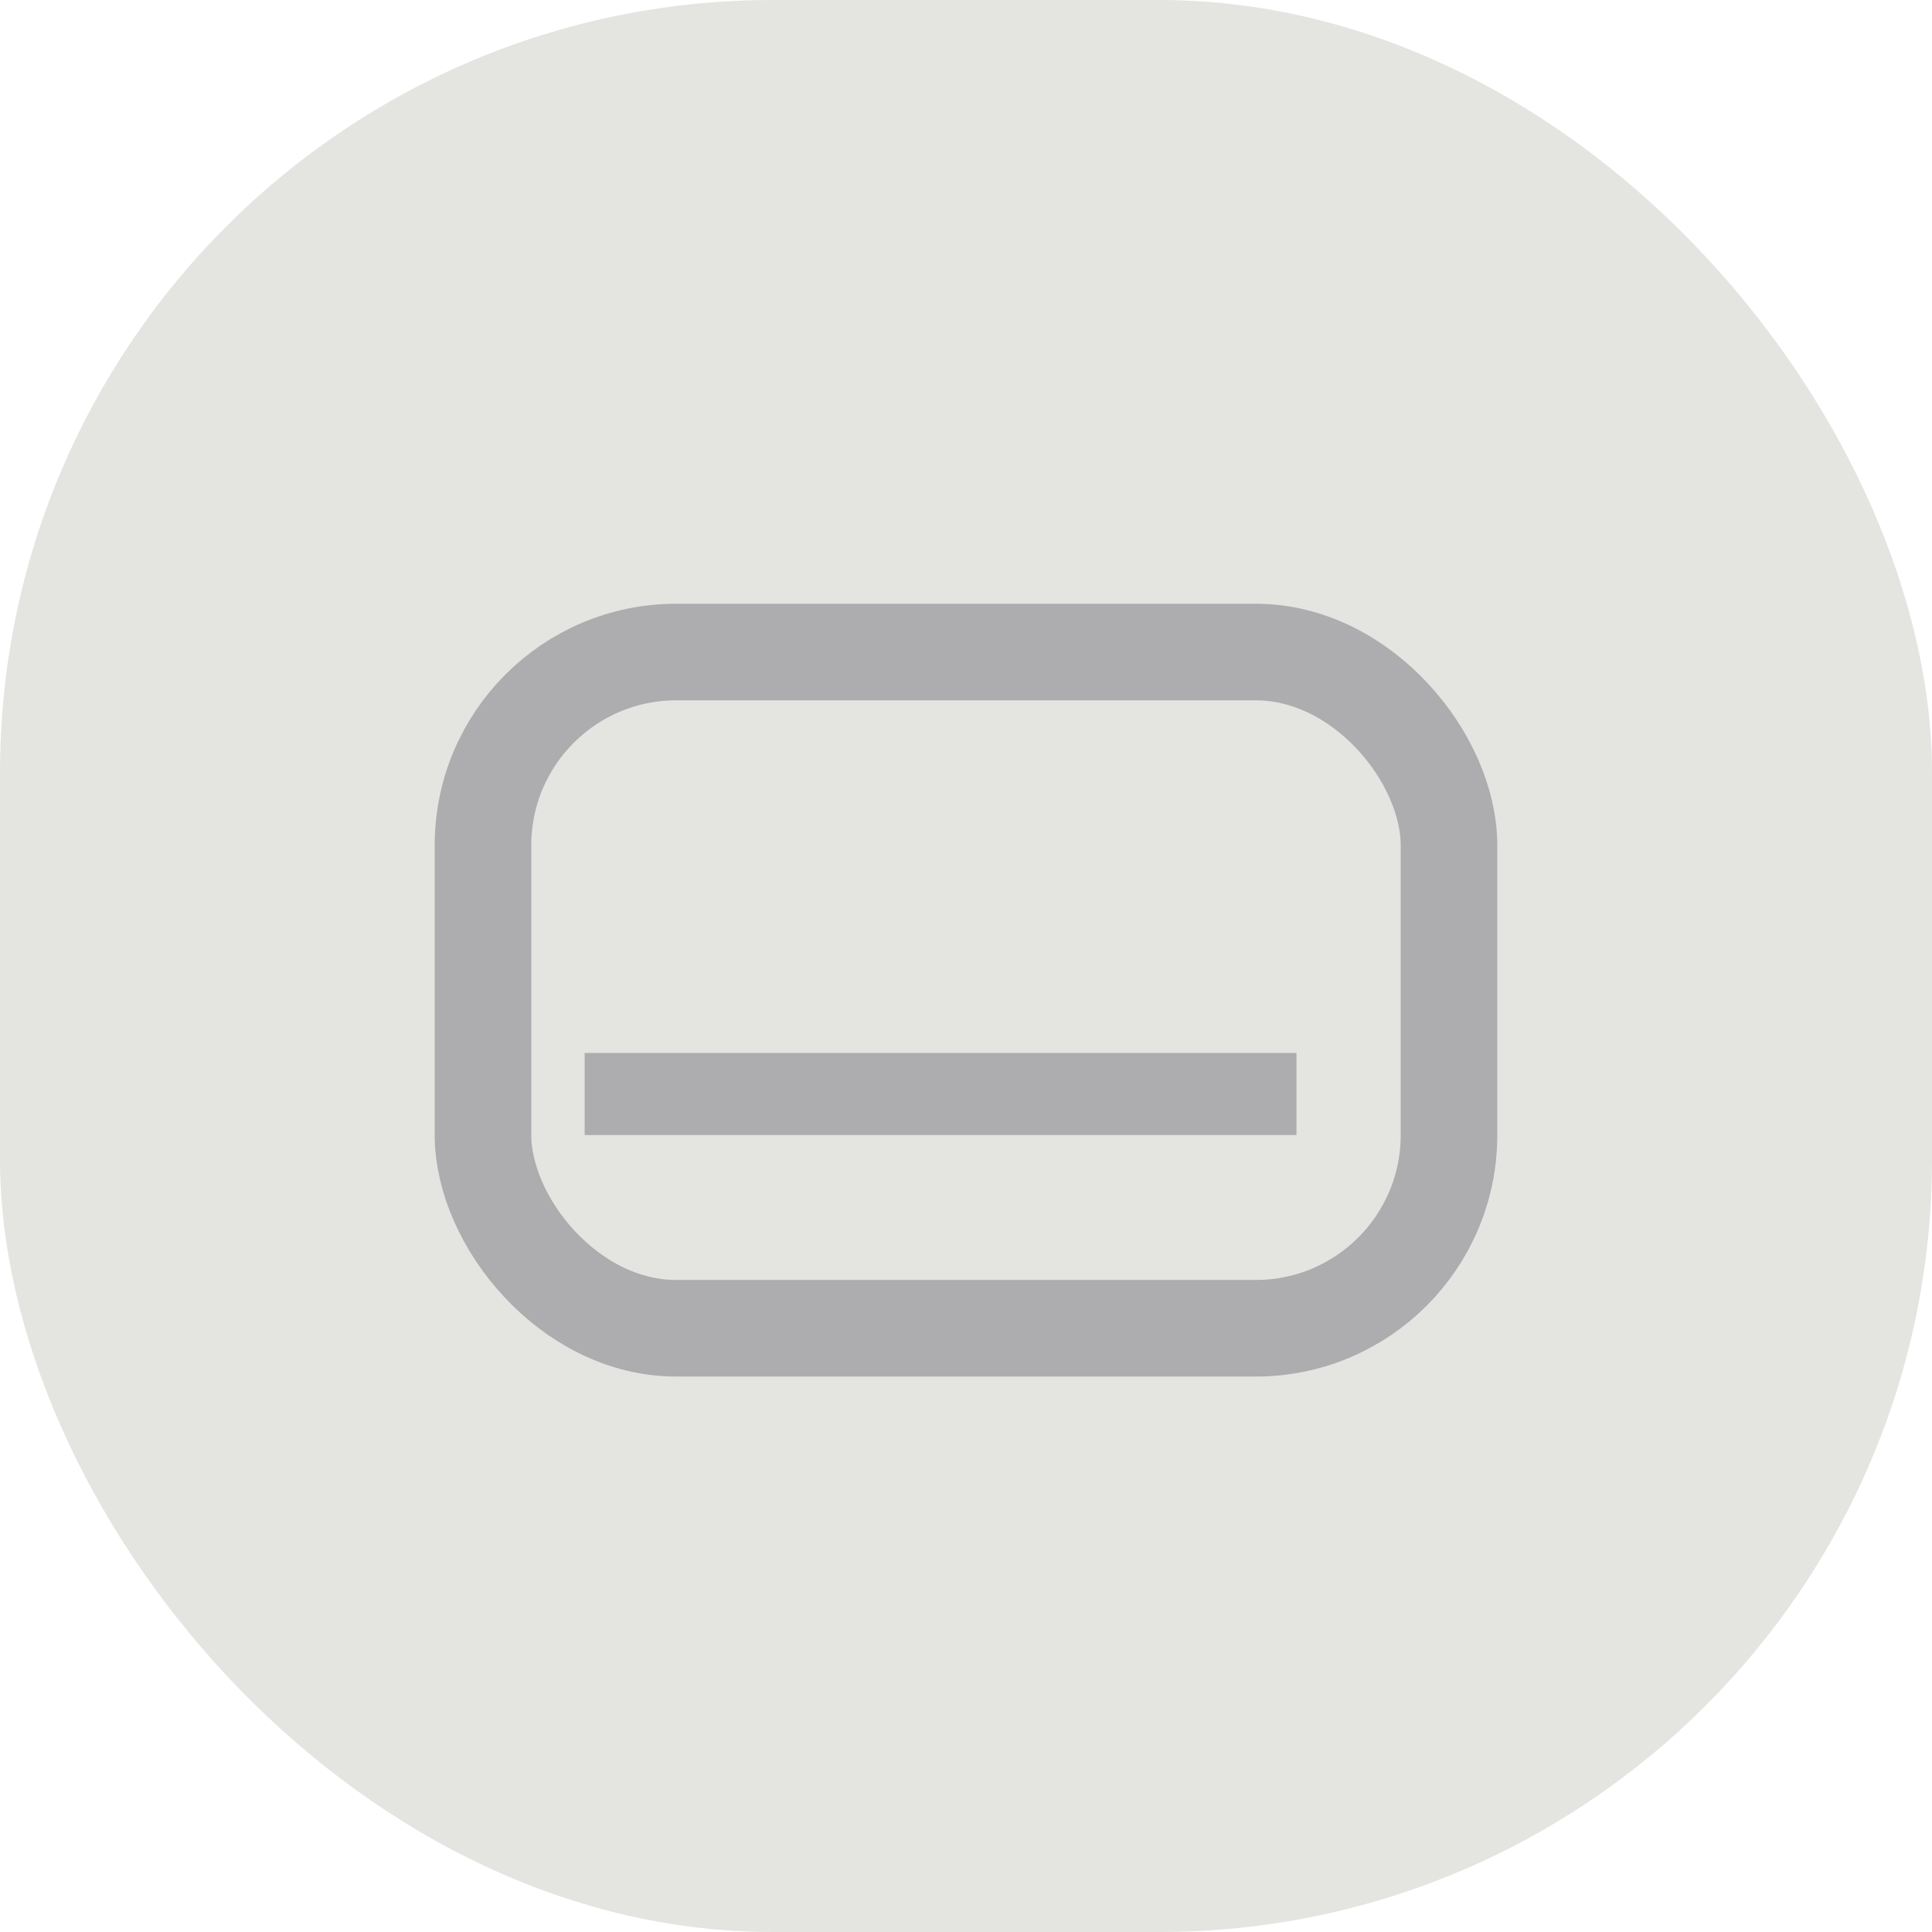 <svg width="40" height="40" viewBox="0 0 40 40" fill="none" xmlns="http://www.w3.org/2000/svg">
<rect width="40" height="40" rx="16" fill="#E4E5E1"/>
<rect x="10" y="13.5" width="20" height="14" rx="4" stroke="#ADADB0" stroke-width="2"/>
<line x1="12.105" y1="22.65" x2="26.842" y2="22.65" stroke="#ADADB0" stroke-width="1.7"/>
</svg>
